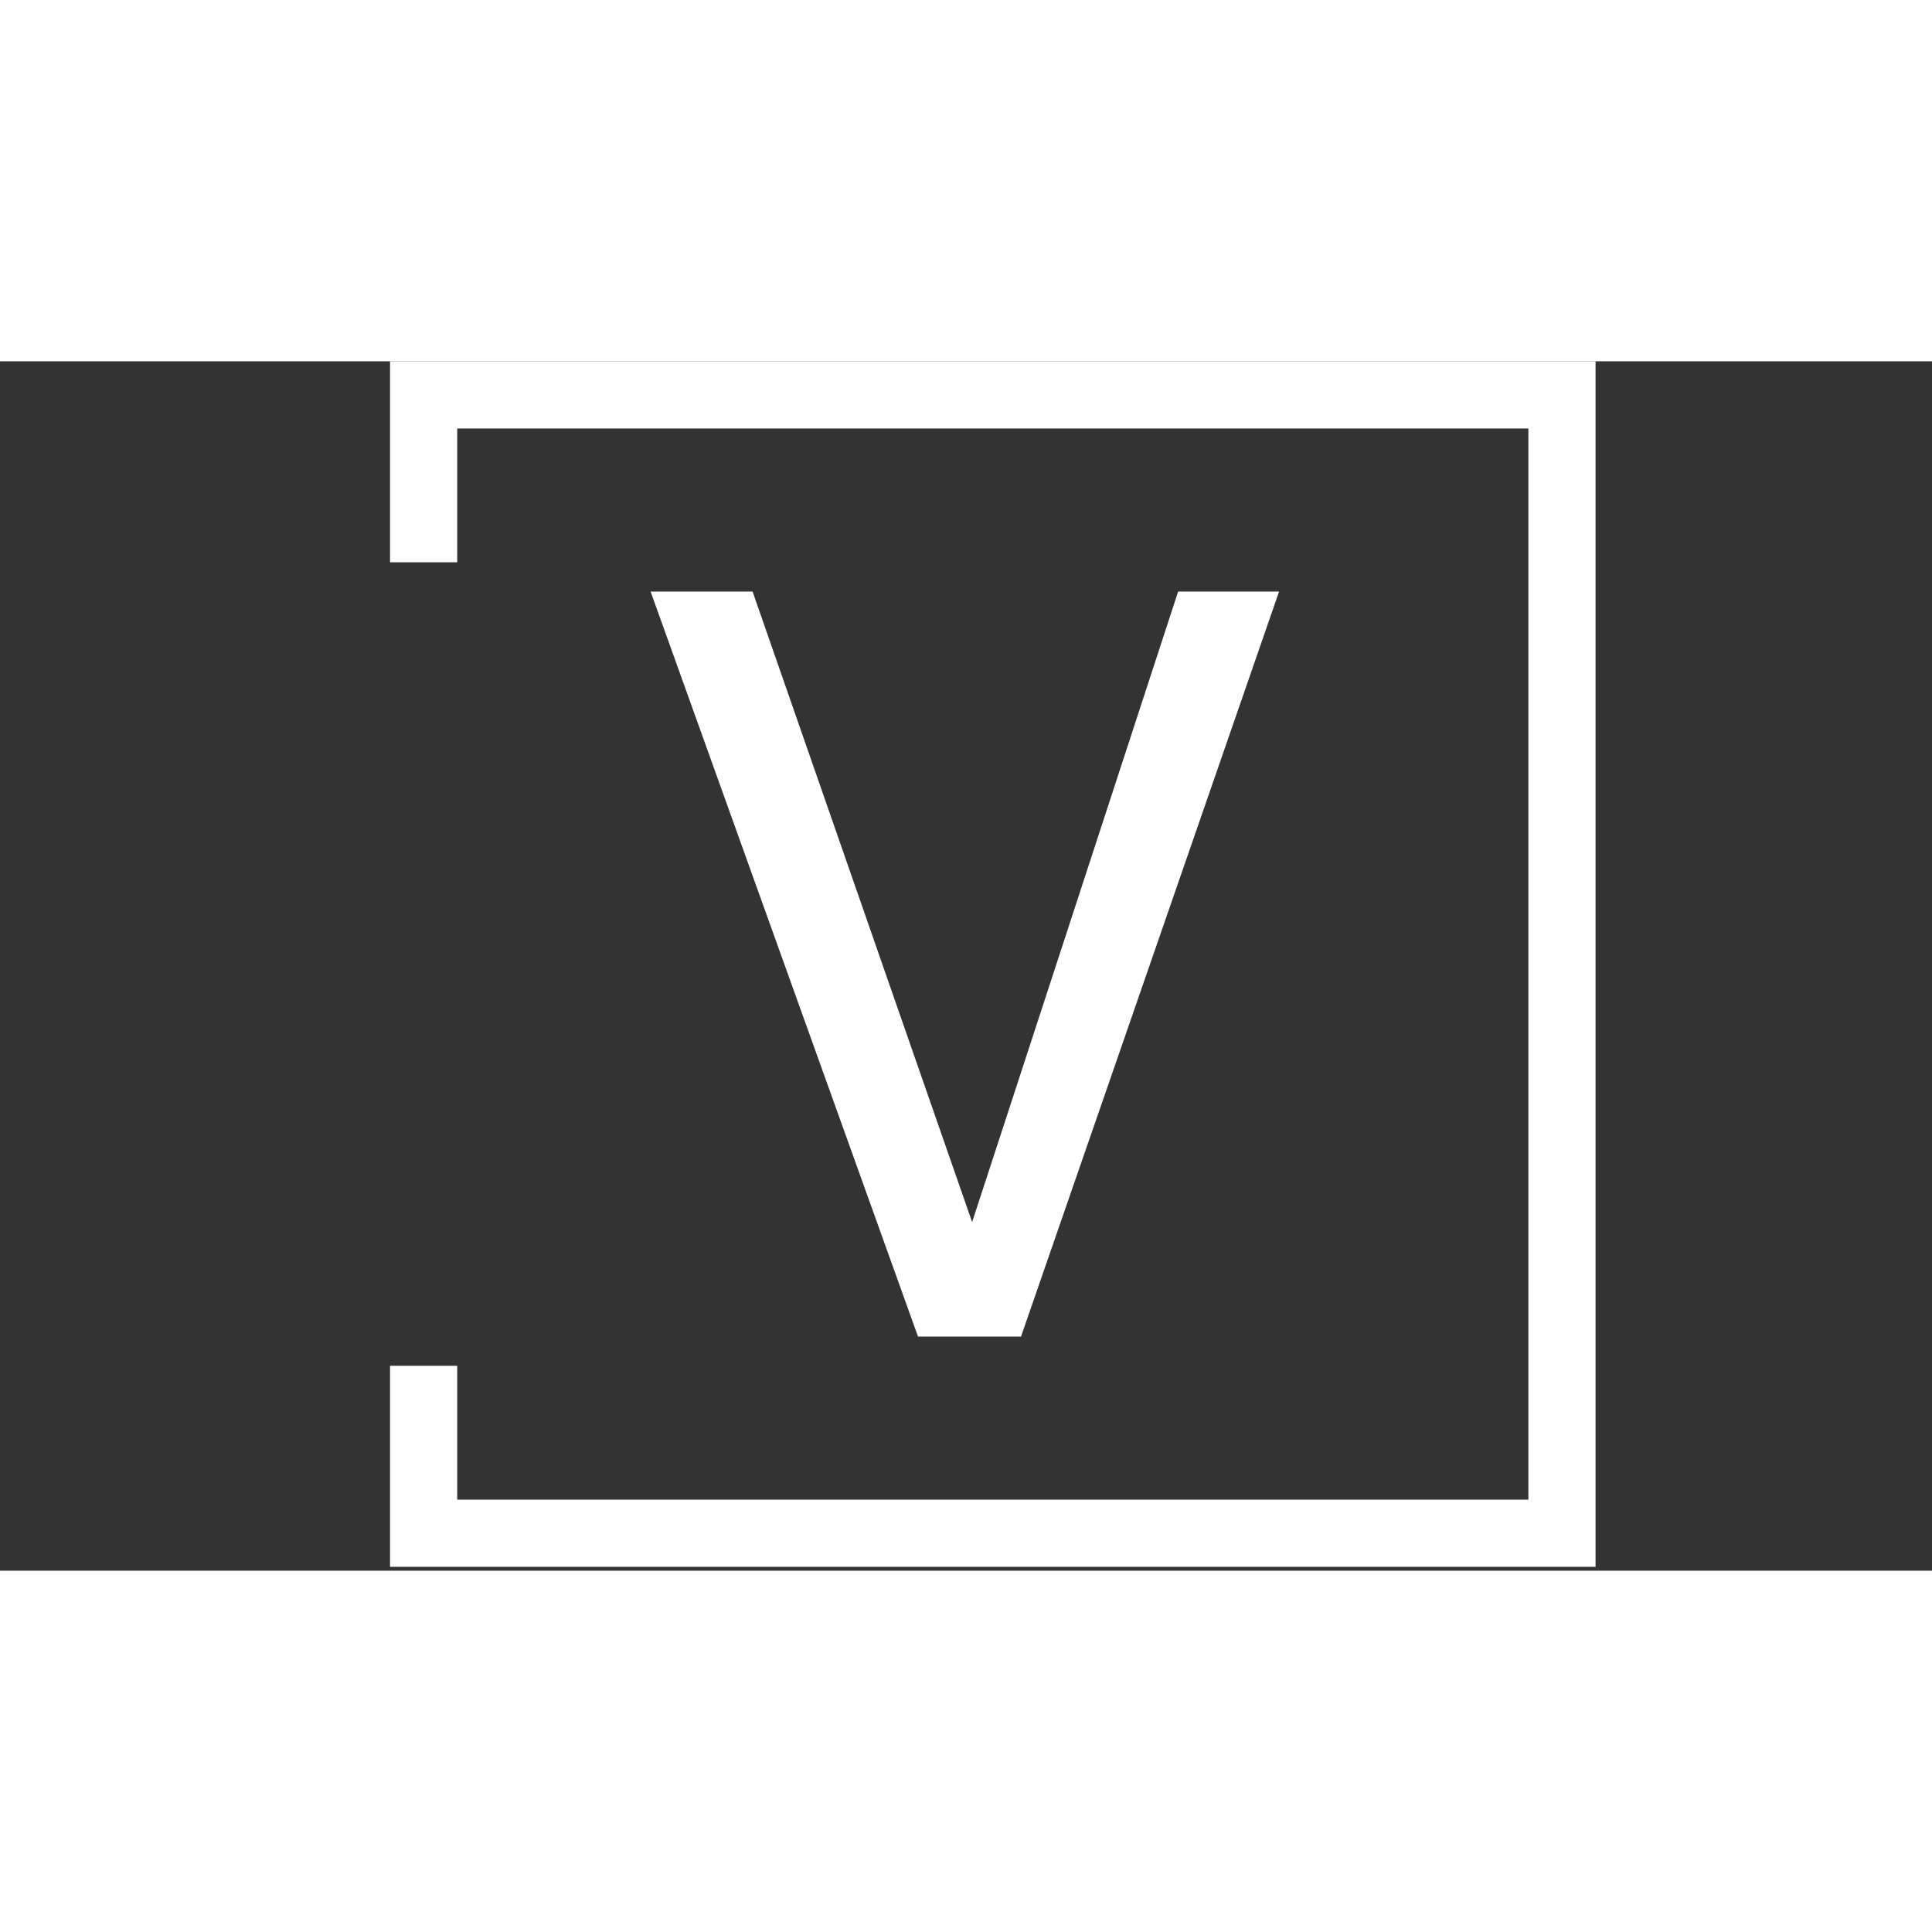 <svg xmlns="http://www.w3.org/2000/svg" version="1.1" xmlns:xlink="http://www.w3.org/1999/xlink" xmlns:svgjs="http://svgjs.dev/svgjs" width="100" height="100" viewBox="0 0 1500 939"><rect x="0" y="0" width="1500" height="939" fill="#333333" stroke="none"/><g transform="matrix(1,0,0,1,-0.909,-1.515)"><svg viewBox="0 0 396 248" data-background-color="#27293d" preserveAspectRatio="xMidYMid meet" height="939" width="1500" xmlns="http://www.w3.org/2000/svg" xmlns:xlink="http://www.w3.org/1999/xlink"><g id="tight-bounds" transform="matrix(1,0,0,1,0.24,0.4)"><svg viewBox="0 0 395.52 247.2" height="247.2" width="395.52"><g><svg></svg></g><g><svg viewBox="0 0 395.52 247.2" height="247.2" width="395.52"><g transform="matrix(1,0,0,1,133.324,47.215)"><svg viewBox="0 0 128.873 152.77" height="152.77" width="128.873"><g><svg viewBox="0 0 128.873 152.77" height="152.77" width="128.873"><g><svg viewBox="0 0 128.873 152.77" height="152.77" width="128.873"><g><svg viewBox="0 0 128.873 152.77" height="152.77" width="128.873"><g id="textblocktransform"><svg viewBox="0 0 128.873 152.77" height="152.77" width="128.873" id="textblock"><g><svg viewBox="0 0 128.873 152.77" height="152.77" width="128.873"><g transform="matrix(1,0,0,1,0,0)"><svg width="128.873" viewBox="1.45 -35.8 30.2 35.8" height="152.77" data-palette-color="#ffffff"><path d="M31.65-35.8L19.25 0 14.3 0 1.45-35.8 6.35-35.8 16.9-5.5 26.8-35.8 31.65-35.8Z" opacity="1" transform="matrix(1,0,0,1,0,0)" fill="#ffffff" class="wordmark-text-0" data-fill-palette-color="primary" id="text-0"></path></svg></g></svg></g></svg></g></svg></g></svg></g></svg></g></svg></g><path d="M79.895 41.215L79.895 0 327.095 0 327.095 247.2 79.895 247.2 79.895 205.985 93.672 205.985 93.672 233.423 313.318 233.423 313.318 13.777 93.672 13.777 93.672 41.215Z" fill="#ffffff" stroke="transparent" data-fill-palette-color="tertiary"></path></svg></g><defs></defs></svg><rect width="395.52" height="247.2" fill="none" stroke="none" visibility="hidden"></rect></g></svg></g></svg>
